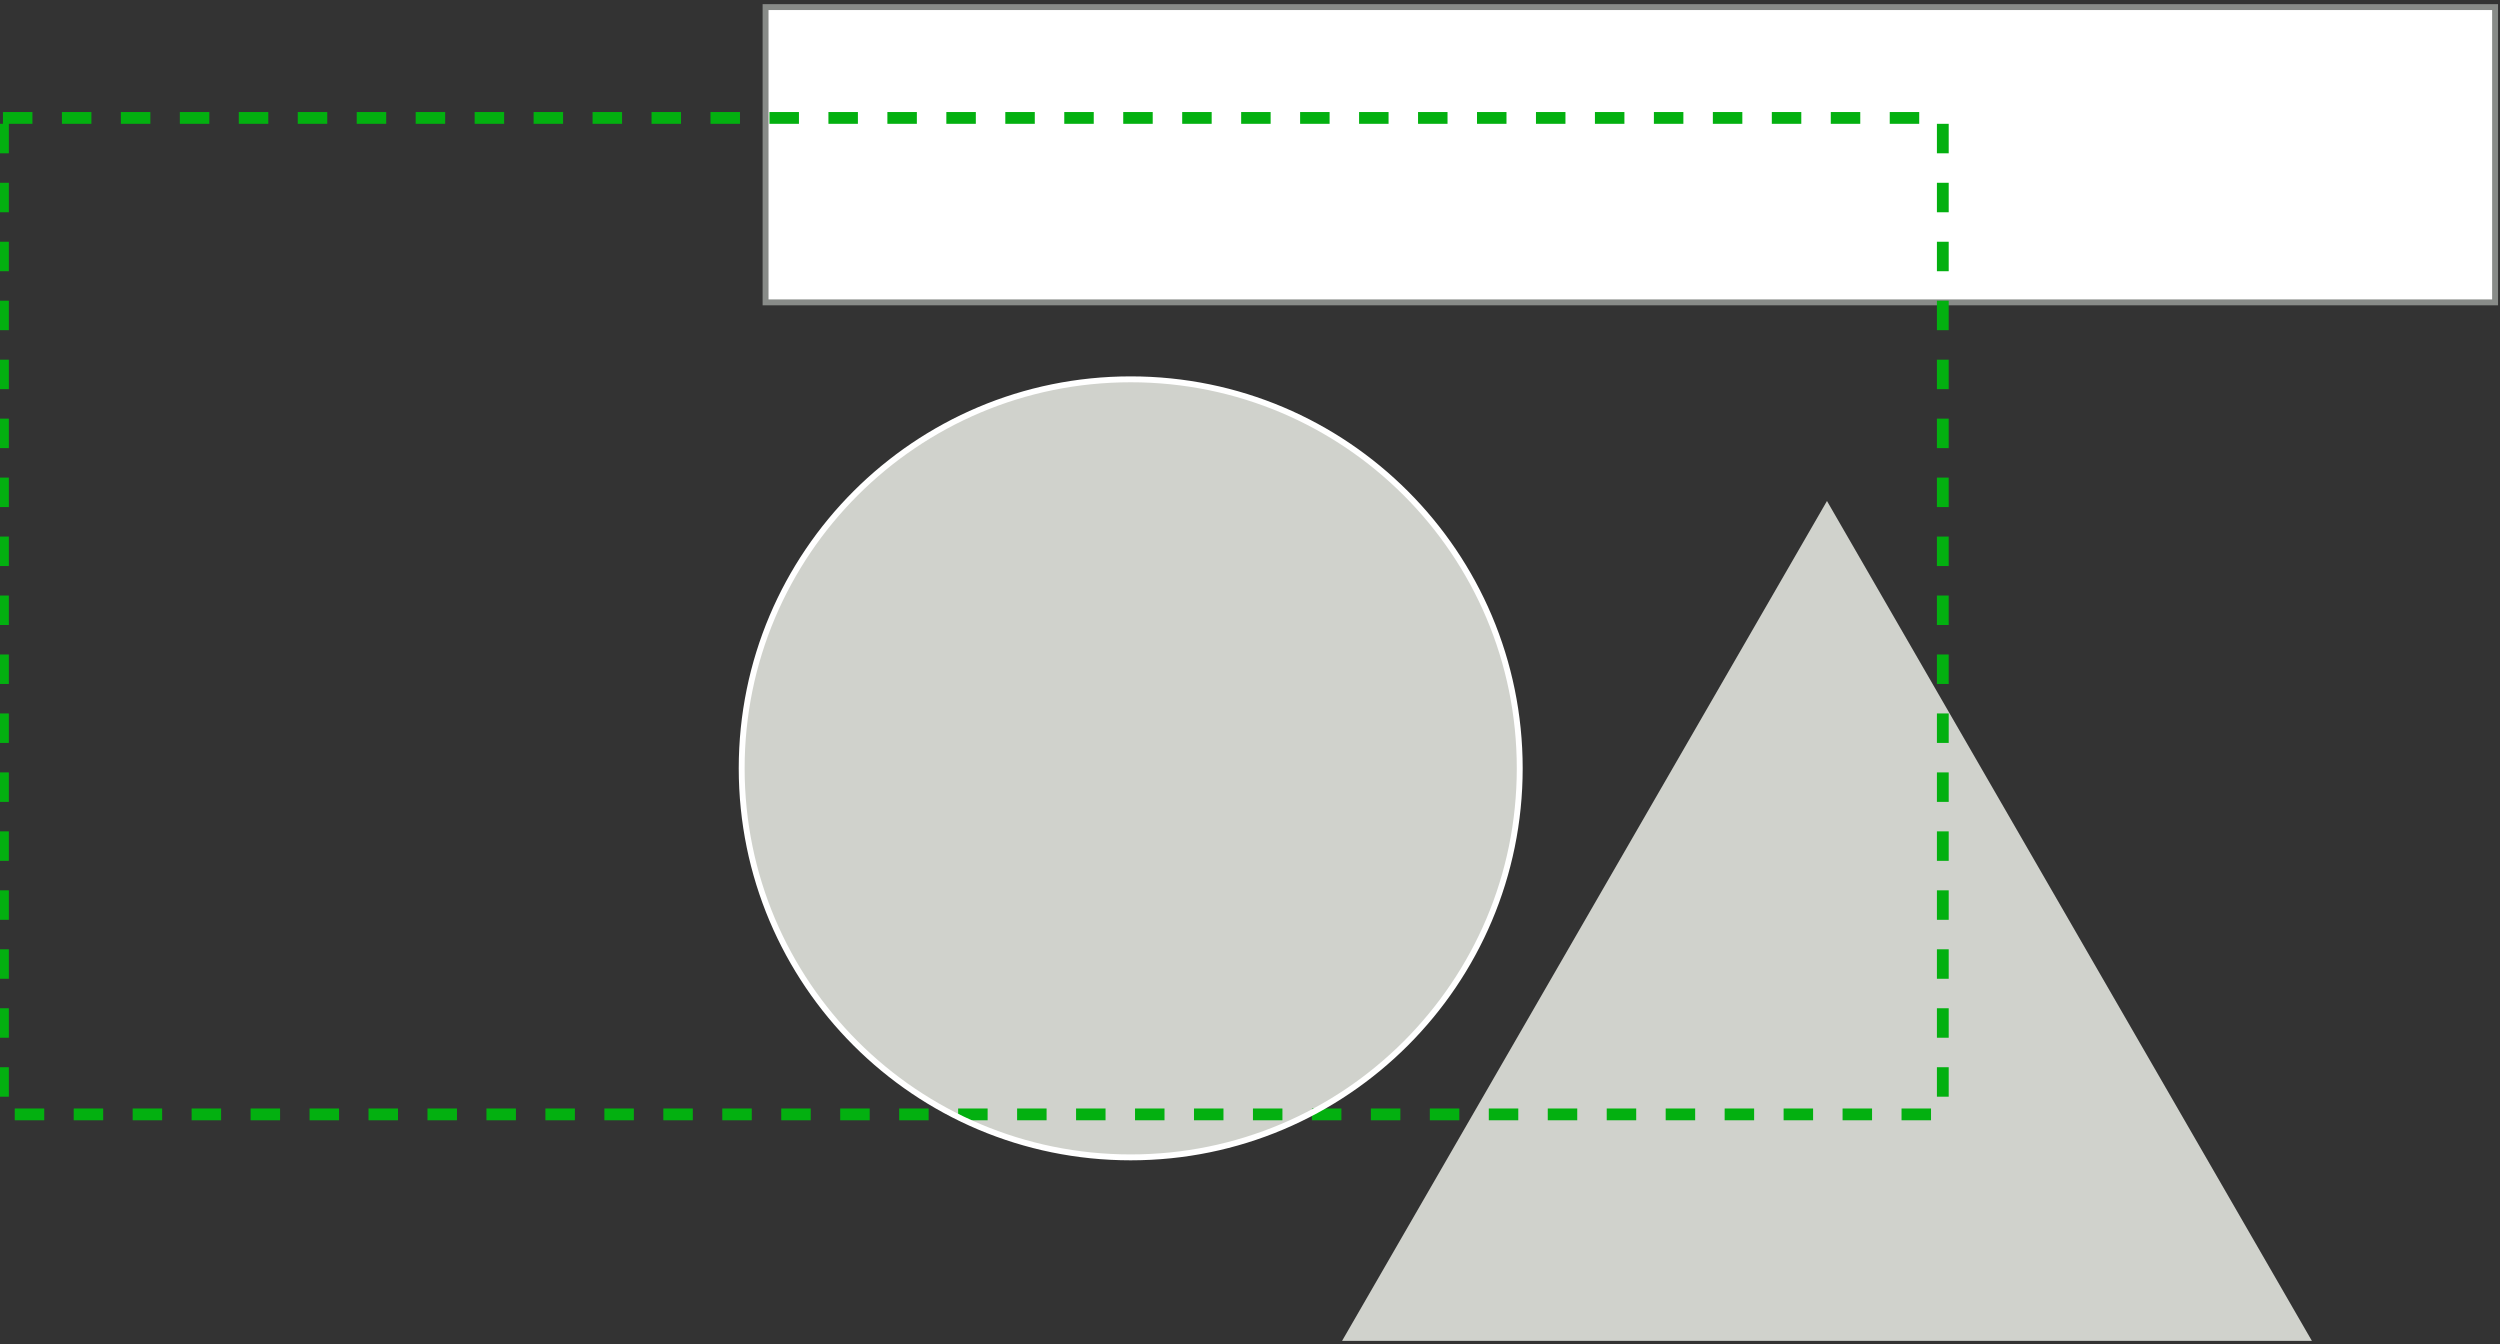 <?xml version="1.0" encoding="UTF-8" standalone="no"?>
<svg width="424px" height="228px" viewBox="0 0 424 228" version="1.1" xmlns="http://www.w3.org/2000/svg" xmlns:xlink="http://www.w3.org/1999/xlink" xmlns:sketch="http://www.bohemiancoding.com/sketch/ns">
    <rect x="0" y="0" width="424" height="228" fill="#333333" stroke="none"/>
    <!-- Generator: Sketch 3.3.2 (12043) - http://www.bohemiancoding.com/sketch -->
    <title>work</title>
    <desc>Created with Sketch.</desc>
    <defs></defs>
    <g id="Welcome" stroke="none" stroke-width="1" fill="none" fill-rule="evenodd" sketch:type="MSPage">
        <g id="Design_Pickle_02_Homepage_Modular_Variant_1" sketch:type="MSArtboardGroup" transform="translate(-196, -2247)">
            <g id="Group-Copy-5" sketch:type="MSLayerGroup" transform="translate(137.5, 2195)">
                <g id="Group" sketch:type="MSShapeGroup">
                    <g id="work" transform="translate(59, 53)">
                        <path d="M129.341,50.283 L422.667,50.283 L422.667,0.203 L129.341,0.203 L129.341,50.283 Z" id="Fill-1" fill="#FFFFFF"></path>
                        <path d="M129.341,50.283 L422.667,50.283 L422.667,0.203 L129.341,0.203 L129.341,50.283 Z" id="Stroke-2" stroke="#888B88"></path>
                        <path d="M227.116,226.41 L309.355,83.968 L391.595,226.41 L227.116,226.41" id="Fill-3" fill="#D0D2CC"></path>
                        <path d="M125.29,129.312 C125.29,165.751 154.83,195.29 191.268,195.29 C227.707,195.29 257.247,165.751 257.247,129.312 C257.247,92.873 227.707,63.333 191.268,63.333 C154.83,63.333 125.29,92.873 125.29,129.312 L125.29,129.312 Z" id="Fill-4" fill="#D0D2CC"></path>
                        <rect id="Rectangle-270" stroke="#03B010" stroke-width="2" stroke-dasharray="5" x="0" y="19" width="329" height="169"></rect>
                        <path d="M125.29,129.312 C125.29,165.751 154.83,195.29 191.268,195.29 C227.707,195.29 257.247,165.751 257.247,129.312 C257.247,92.873 227.707,63.333 191.268,63.333 C154.83,63.333 125.29,92.873 125.29,129.312 L125.29,129.312 Z" id="Stroke-5" stroke="#FFFFFF"></path>
                    </g>
                </g>
            </g>
        </g>
    </g>
</svg>